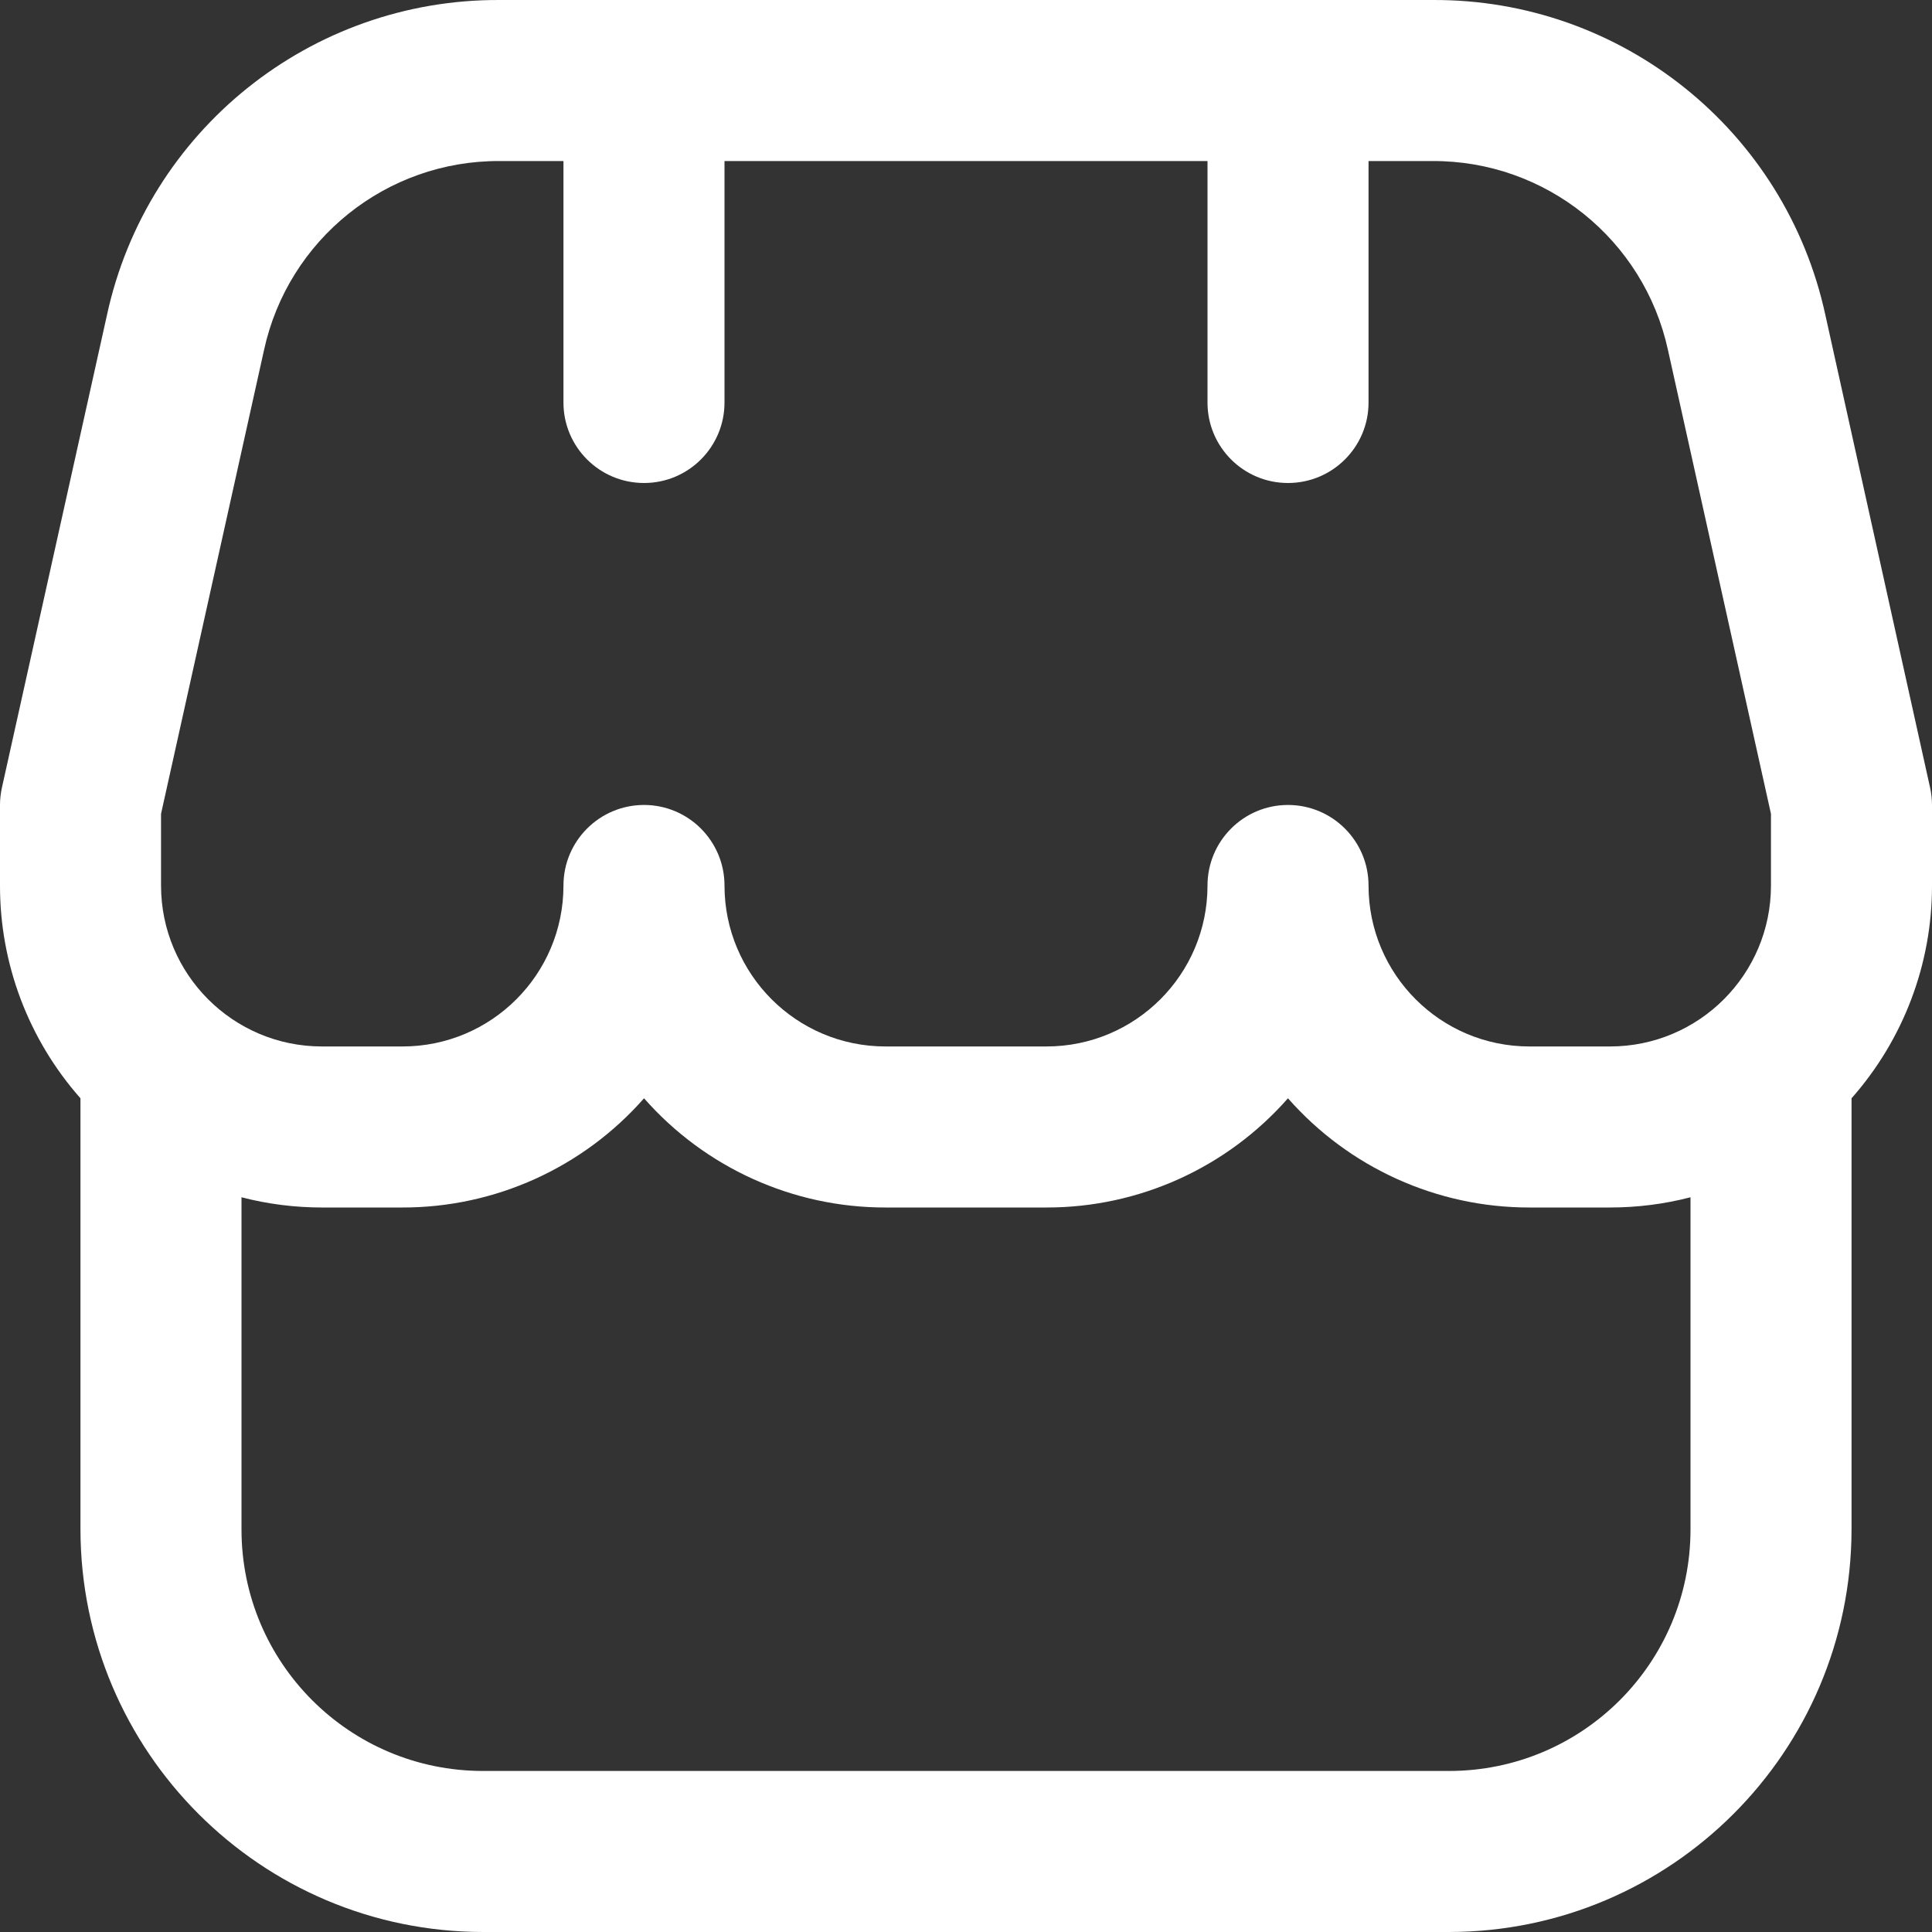 <svg width="17" height="17" viewBox="0 0 17 17" fill="none" xmlns="http://www.w3.org/2000/svg">
<rect x="0" y="0" width="17" height="17" fill="#333333" stroke="none"/>
<path fill-rule="evenodd" clip-rule="evenodd" d="M17 7.083C17 7.032 16.994 6.98 16.983 6.93L16.062 2.773C15.71 1.147 14.266 -0.01 12.603 6.01067e-05H4.397C2.735 -0.008 1.293 1.148 0.941 2.773L0.017 6.93C0.006 6.98 -2.80924e-05 7.032 9.6999e-07 7.083V7.792C-0.001 8.481 0.251 9.147 0.708 9.664V13.458C0.711 15.413 2.295 16.998 4.25 17H12.75C14.705 16.998 16.289 15.413 16.292 13.458V9.664C16.749 9.147 17.001 8.481 17 7.792V7.083ZM1.417 7.161L2.323 3.081C2.535 2.106 3.4 1.412 4.397 1.417H4.958V3.542C4.958 3.933 5.275 4.25 5.667 4.25C6.058 4.25 6.375 3.933 6.375 3.542V1.417H10.625V3.542C10.625 3.933 10.942 4.25 11.333 4.25C11.725 4.25 12.042 3.933 12.042 3.542V1.417H12.603C13.6 1.412 14.465 2.106 14.677 3.081L15.583 7.161V7.792C15.583 8.574 14.949 9.208 14.167 9.208H13.458C12.676 9.208 12.042 8.574 12.042 7.792C12.042 7.401 11.725 7.083 11.333 7.083C10.942 7.083 10.625 7.401 10.625 7.792C10.625 8.574 9.991 9.208 9.208 9.208H7.792C7.009 9.208 6.375 8.574 6.375 7.792C6.375 7.401 6.058 7.083 5.667 7.083C5.275 7.083 4.958 7.401 4.958 7.792C4.958 8.574 4.324 9.208 3.542 9.208H2.833C2.051 9.208 1.417 8.574 1.417 7.792V7.161ZM4.25 15.583H12.75C13.924 15.583 14.875 14.632 14.875 13.458V10.535C14.644 10.595 14.406 10.625 14.167 10.625H13.458C12.645 10.626 11.87 10.275 11.333 9.664C10.796 10.275 10.022 10.626 9.208 10.625H7.792C6.978 10.626 6.204 10.275 5.667 9.664C5.13 10.275 4.355 10.626 3.542 10.625H2.833C2.594 10.625 2.356 10.595 2.125 10.535V13.458C2.125 14.632 3.076 15.583 4.25 15.583Z" fill="white"/>
</svg>
